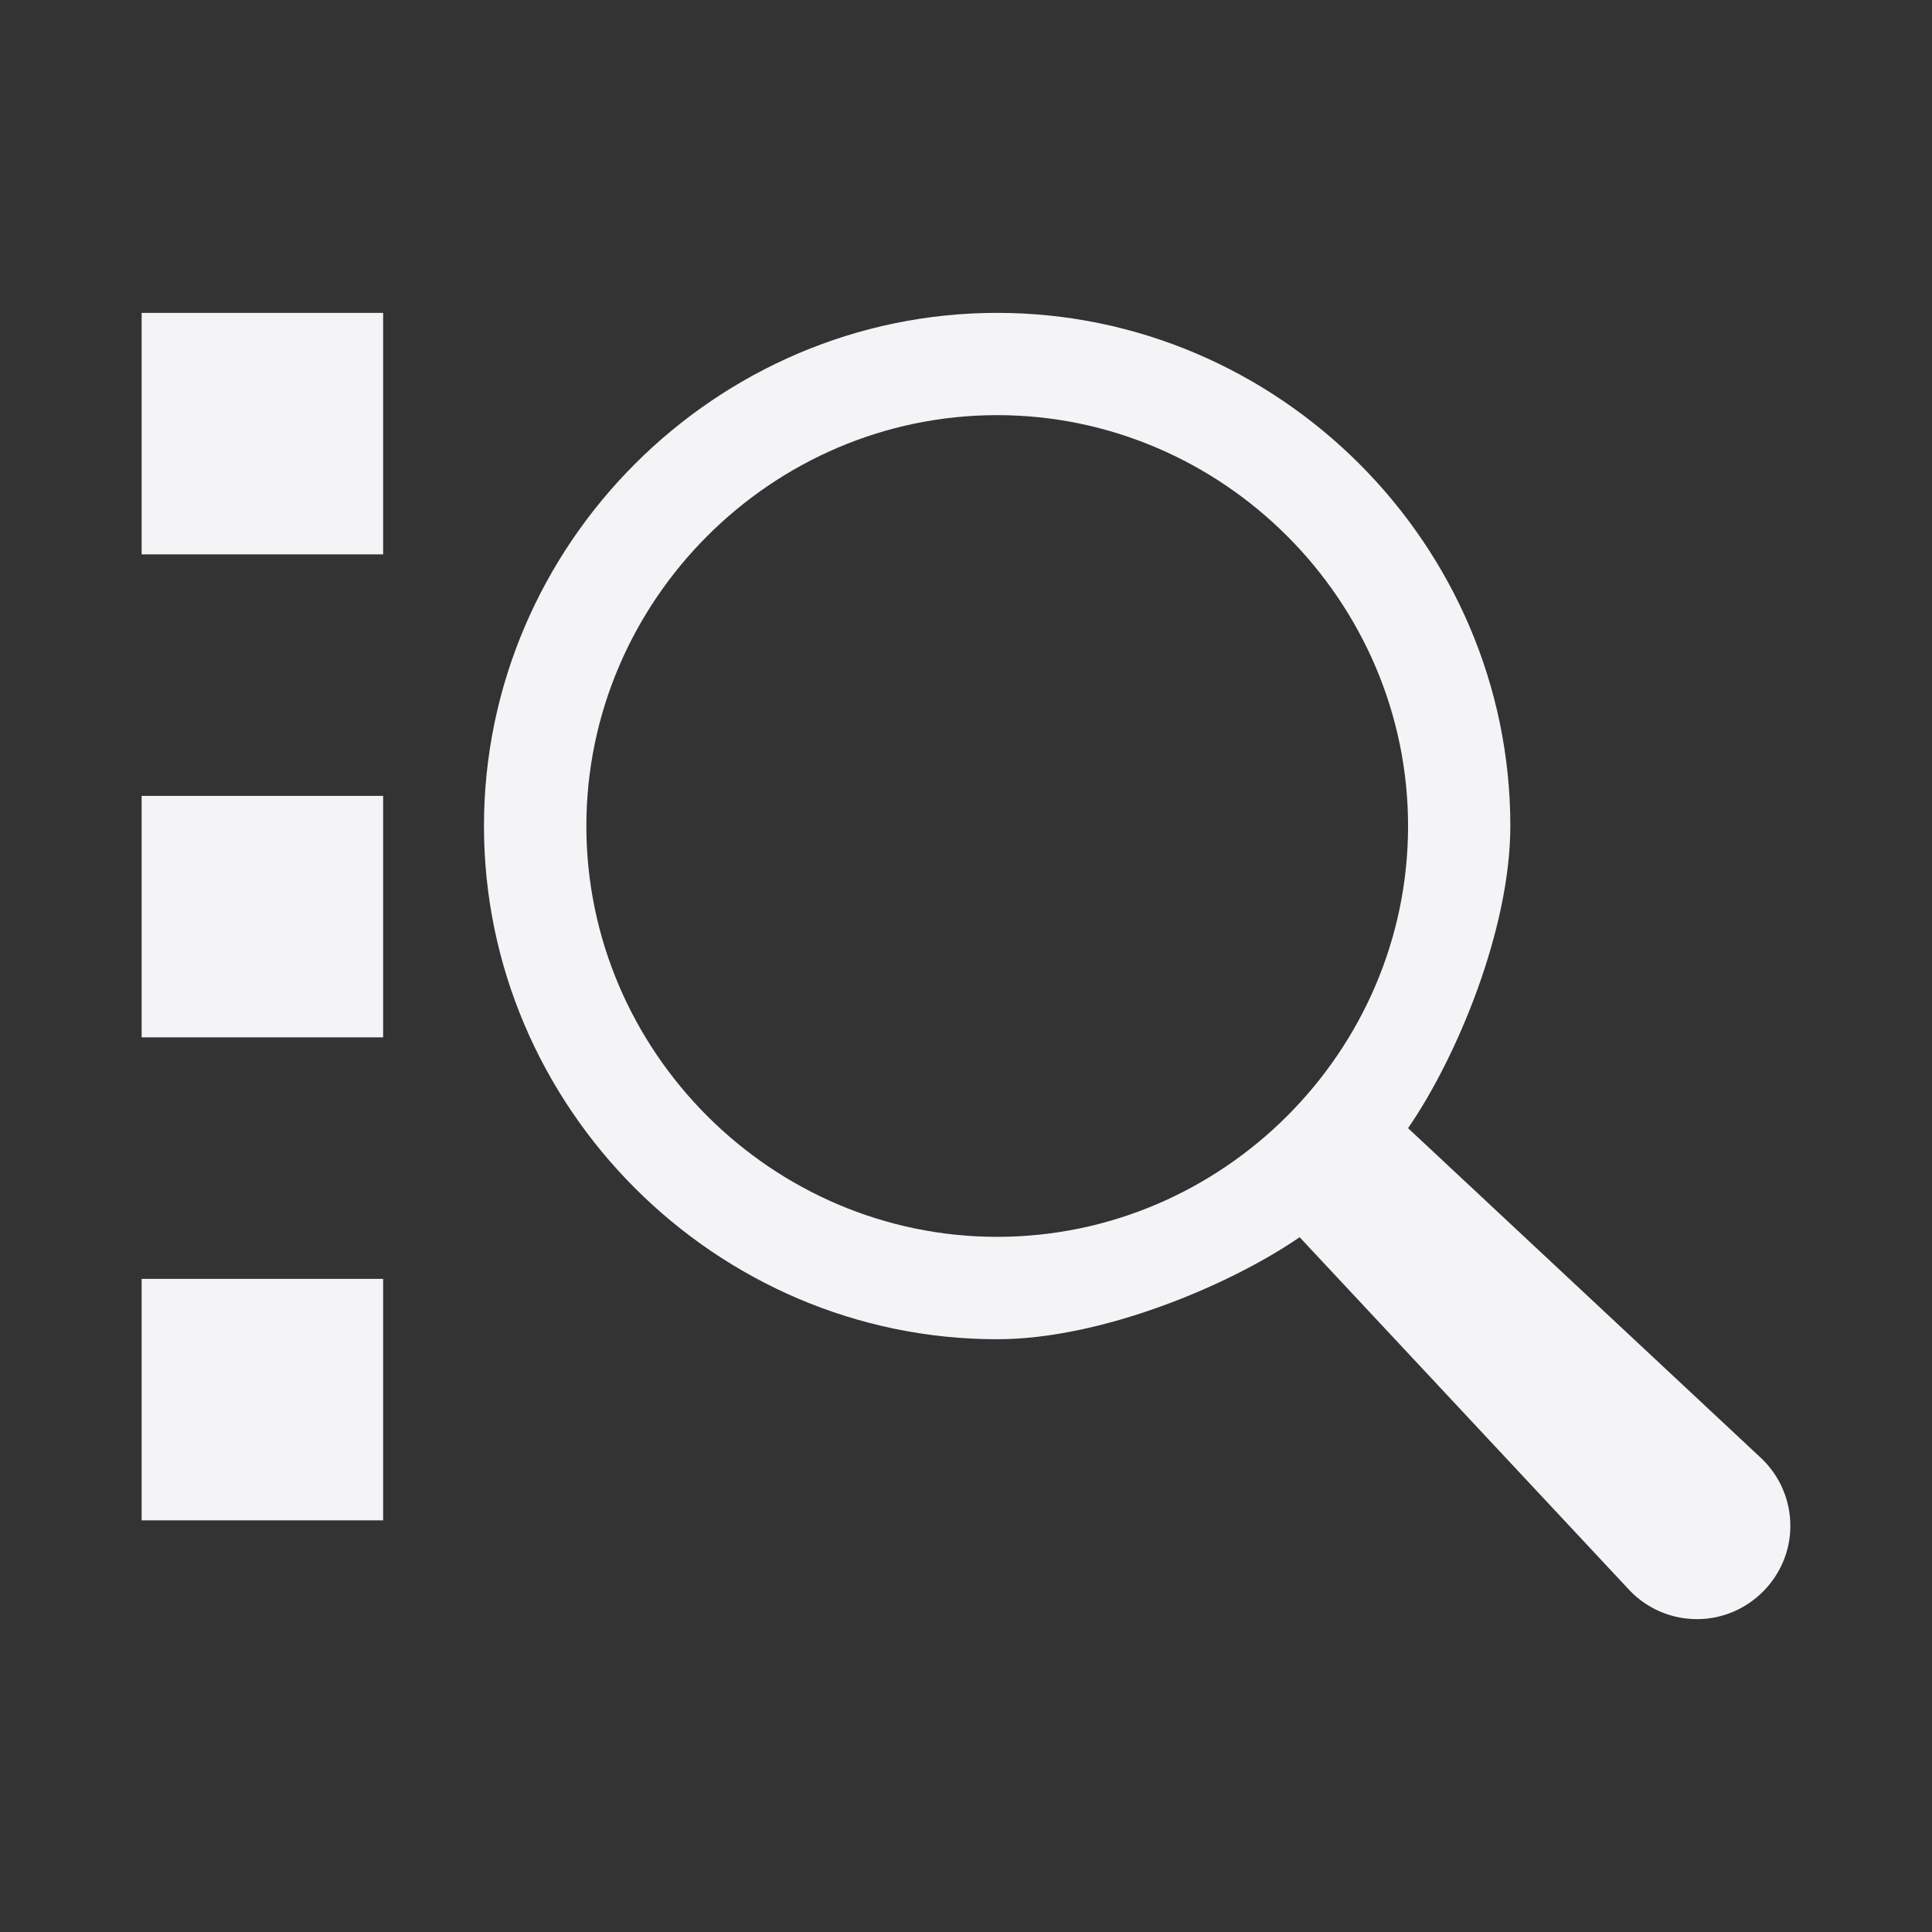 <svg xmlns="http://www.w3.org/2000/svg" style="fill-rule:evenodd;clip-rule:evenodd;stroke-linejoin:round;stroke-miterlimit:2" width="100%" height="100%" viewBox="0 0 16 16" xml:space="preserve">
 <rect x="0" y="0" width="16" height="16" fill="#333333" stroke="none"/>
 <defs>
  <style id="current-color-scheme" type="text/css">
   .ColorScheme-Text { color:#f4f4f7; } .ColorScheme-Highlight { color:#4285f4; } .ColorScheme-NeutralText { color:#ff9800; } .ColorScheme-PositiveText { color:#4caf50; } .ColorScheme-NegativeText { color:#f44336; }
  </style>
 </defs>
 <path style="fill:currentColor;" class="ColorScheme-Text" d="M8.258,2.591c2.332,-0 4.25,1.918 4.25,4.25c-0.001,0.859 -0.445,1.919 -0.847,2.502l2.932,2.74c0.149,0.145 0.234,0.345 0.234,0.554c-0,0.424 -0.349,0.772 -0.773,0.772c-0.21,0 -0.412,-0.085 -0.557,-0.237l-2.734,-2.926c-0.585,0.402 -1.645,0.845 -2.505,0.845c-2.331,0 -4.25,-1.919 -4.25,-4.25c-0,-2.332 1.919,-4.25 4.25,-4.25Zm-7.085,8l0,2l2,-0l0,-2l-2,-0Zm7.085,-7.153c-1.867,0 -3.402,1.536 -3.402,3.403c-0,1.867 1.535,3.402 3.402,3.402c1.867,0 3.403,-1.535 3.403,-3.402c-0,-1.867 -1.536,-3.403 -3.403,-3.403Zm-7.085,3.153l0,2l2,-0l0,-2l-2,-0Zm0,-4l2,-0l0,2l-2,-0l0,-2Z"/>
</svg>
